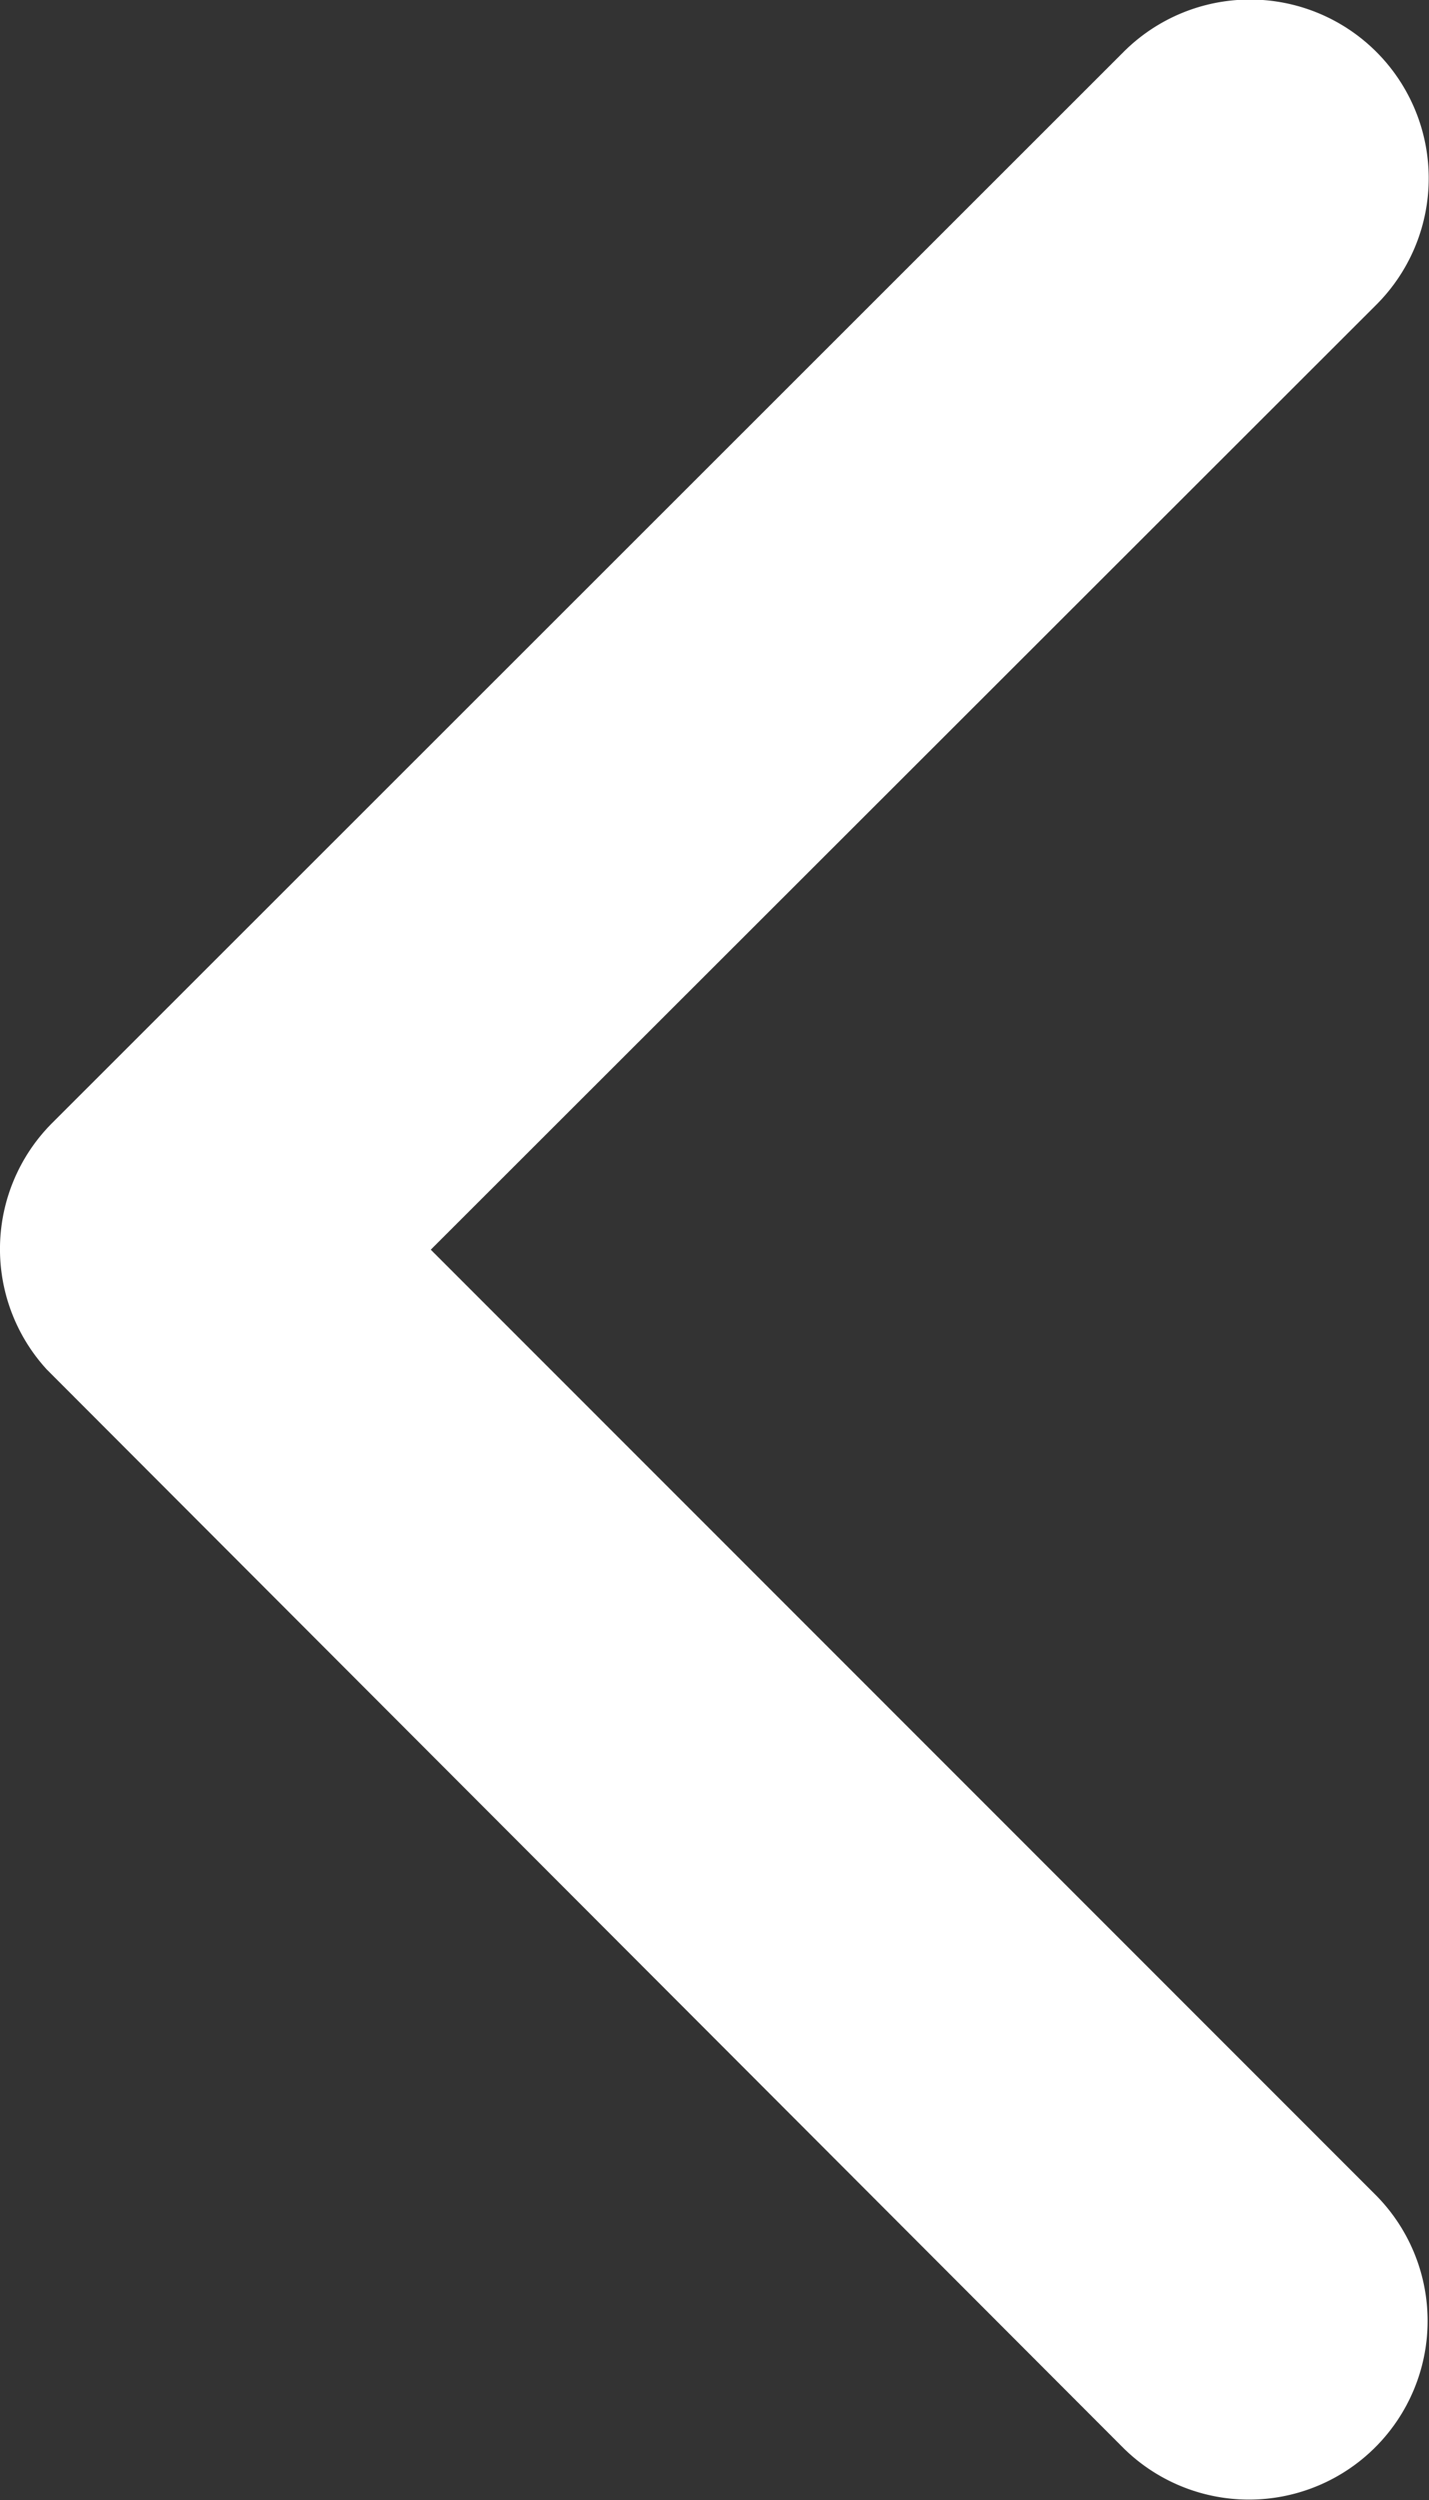 <svg xmlns="http://www.w3.org/2000/svg" width="11.511" height="20.135" viewBox="0 0 11.511 20.135">
  <rect x="0" y="0" width="11.511" height="20.135" fill="#333333" stroke="none"/>
  <path id="Icon_ionic-ios-arrow-back" data-name="Icon ionic-ios-arrow-back" d="M14.721,16.259l7.619-7.613A1.439,1.439,0,0,0,20.3,6.614L11.67,15.24a1.436,1.436,0,0,0-.042,1.984L20.3,25.91a1.439,1.439,0,0,0,2.038-2.032Z" transform="translate(-11.251 -6.194)" fill="#fff"/>
</svg>
